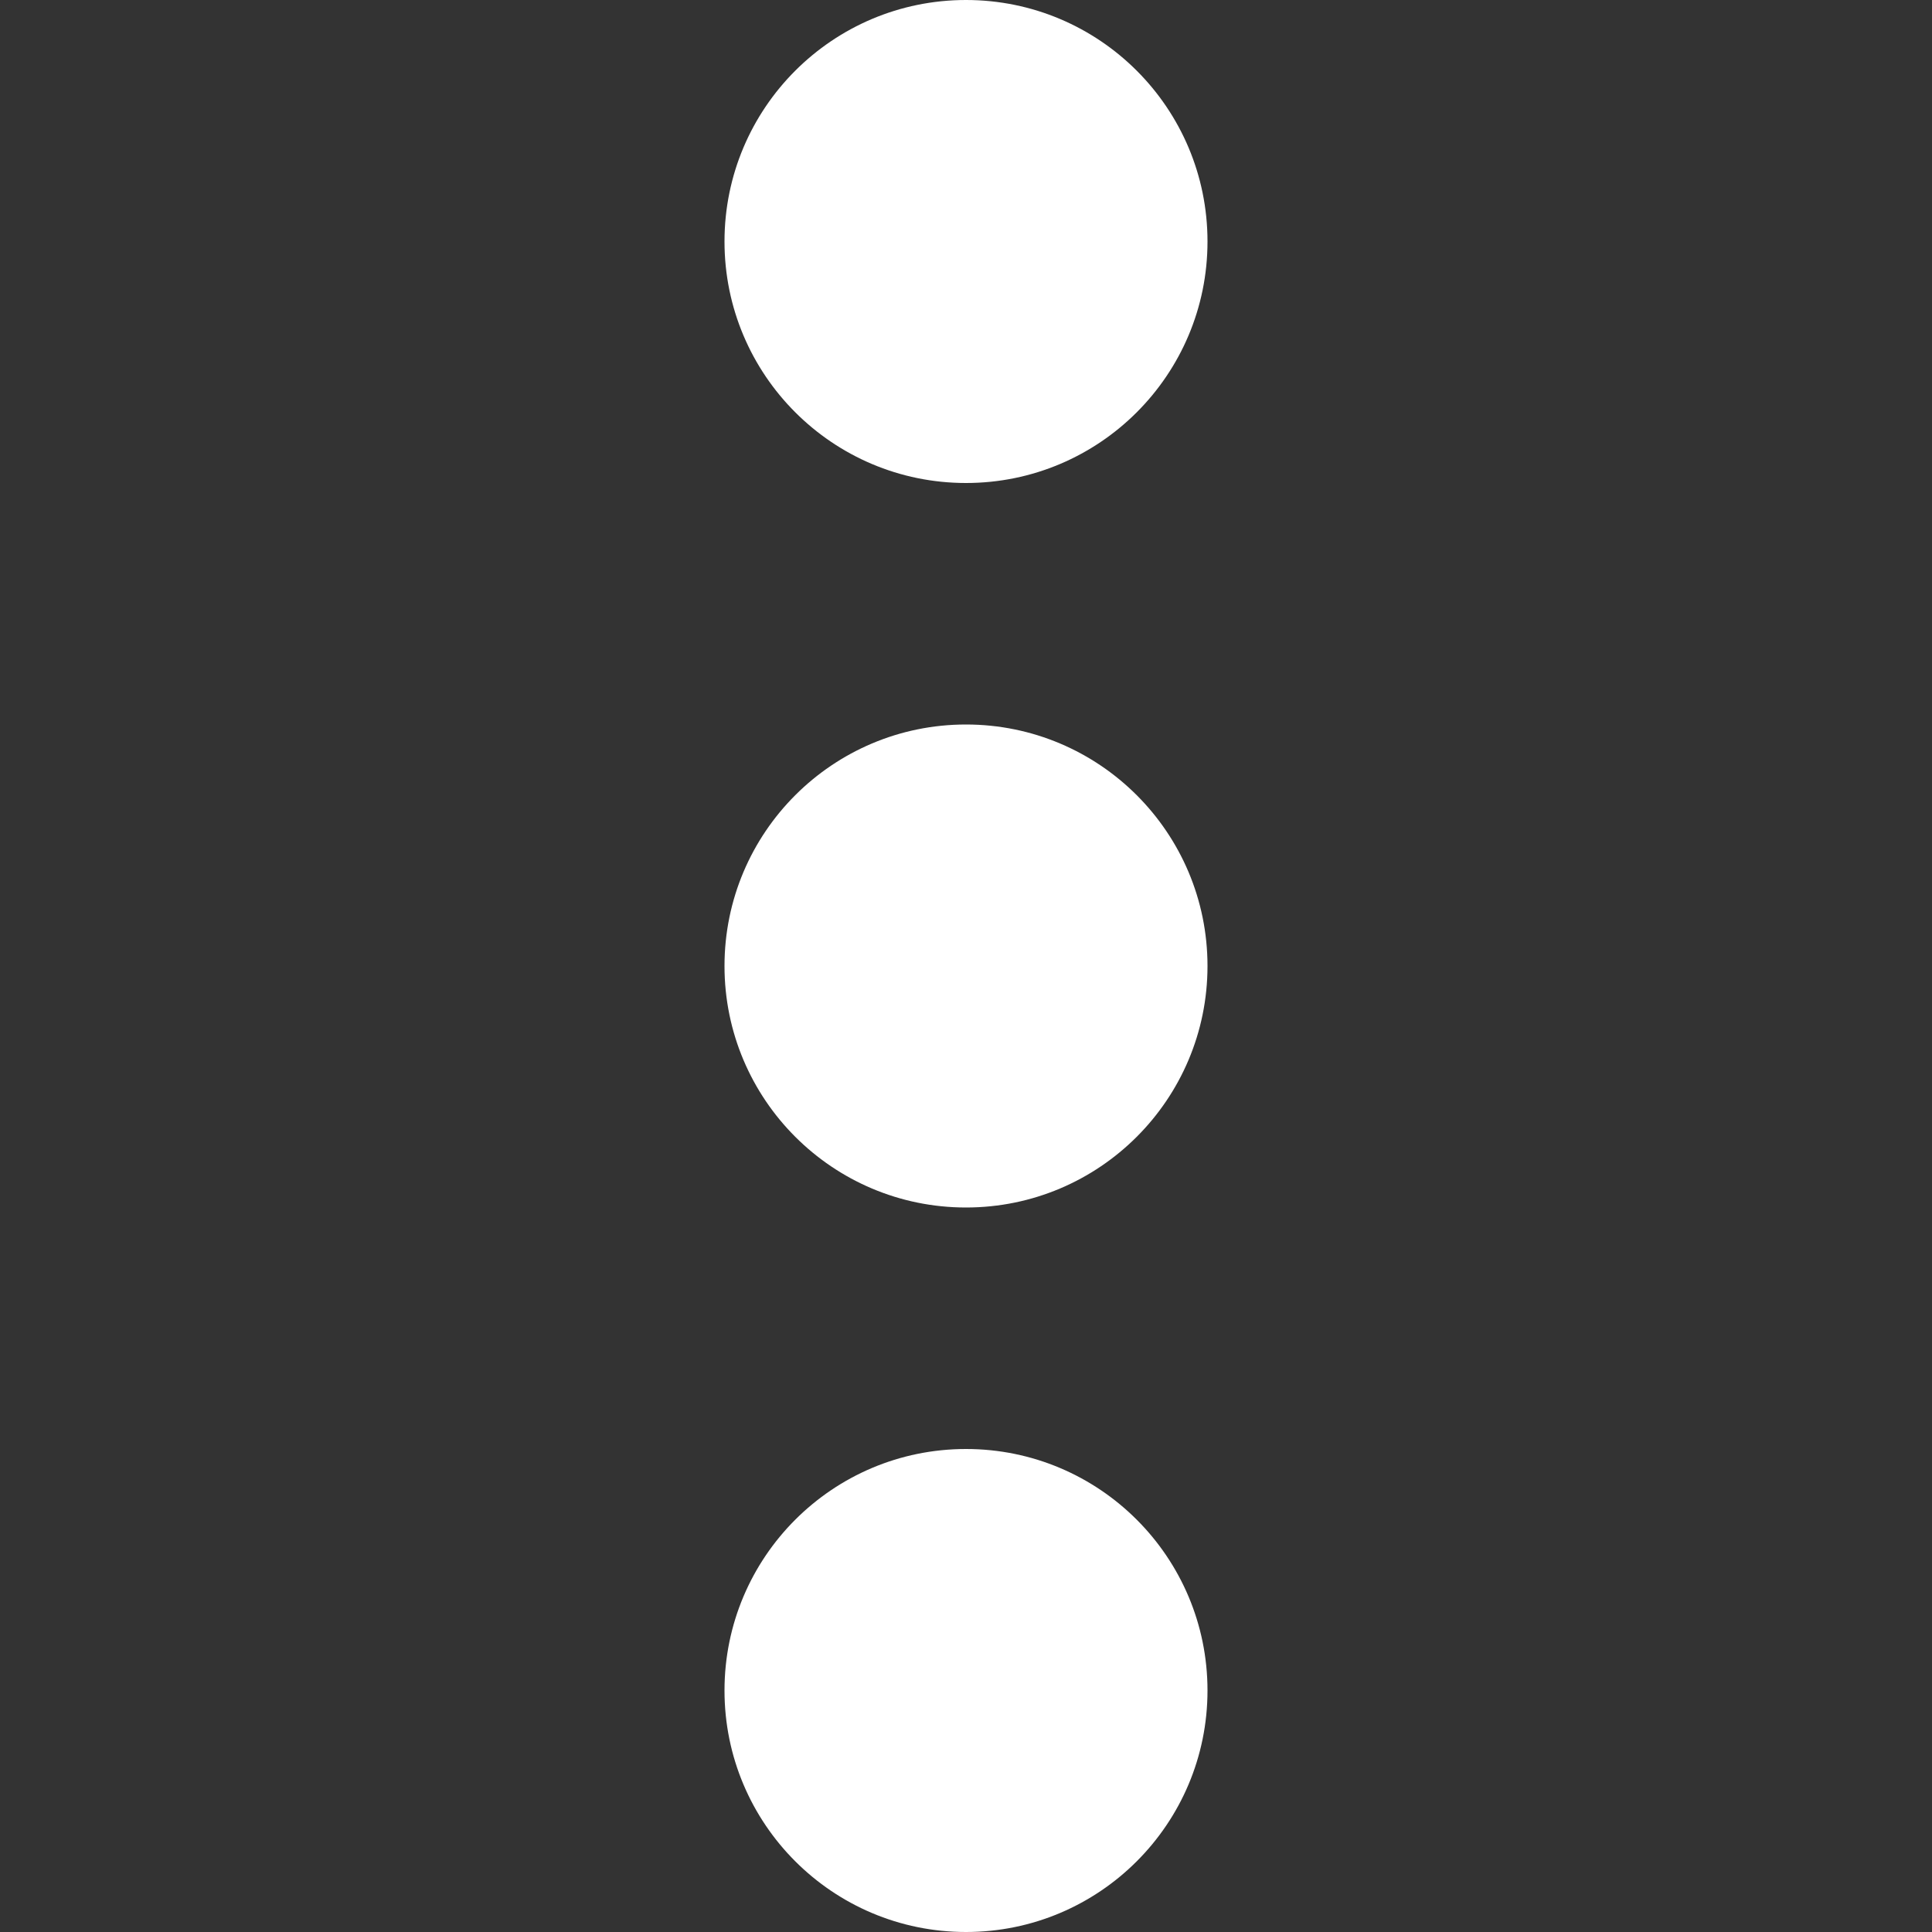 <svg width="22" height="22" viewBox="0 0 22 22" fill="none" xmlns="http://www.w3.org/2000/svg">
<rect x="0" y="0" width="22" height="22" fill="#333333" stroke="none"/>
<path d="M11 8.25C12.519 8.25 13.75 9.481 13.75 11C13.75 12.519 12.519 13.75 11 13.75C9.481 13.75 8.25 12.519 8.25 11C8.25 9.481 9.481 8.25 11 8.25Z" fill="white"/>
<path d="M11 0C12.519 0 13.75 1.231 13.75 2.75C13.75 4.269 12.519 5.5 11 5.5C9.481 5.5 8.25 4.269 8.25 2.75C8.25 1.231 9.481 0 11 0Z" fill="white"/>
<path d="M11 16.5C12.519 16.5 13.75 17.731 13.75 19.25C13.75 20.769 12.519 22 11 22C9.481 22 8.25 20.769 8.25 19.25C8.25 17.731 9.481 16.5 11 16.5Z" fill="white"/>
</svg>
